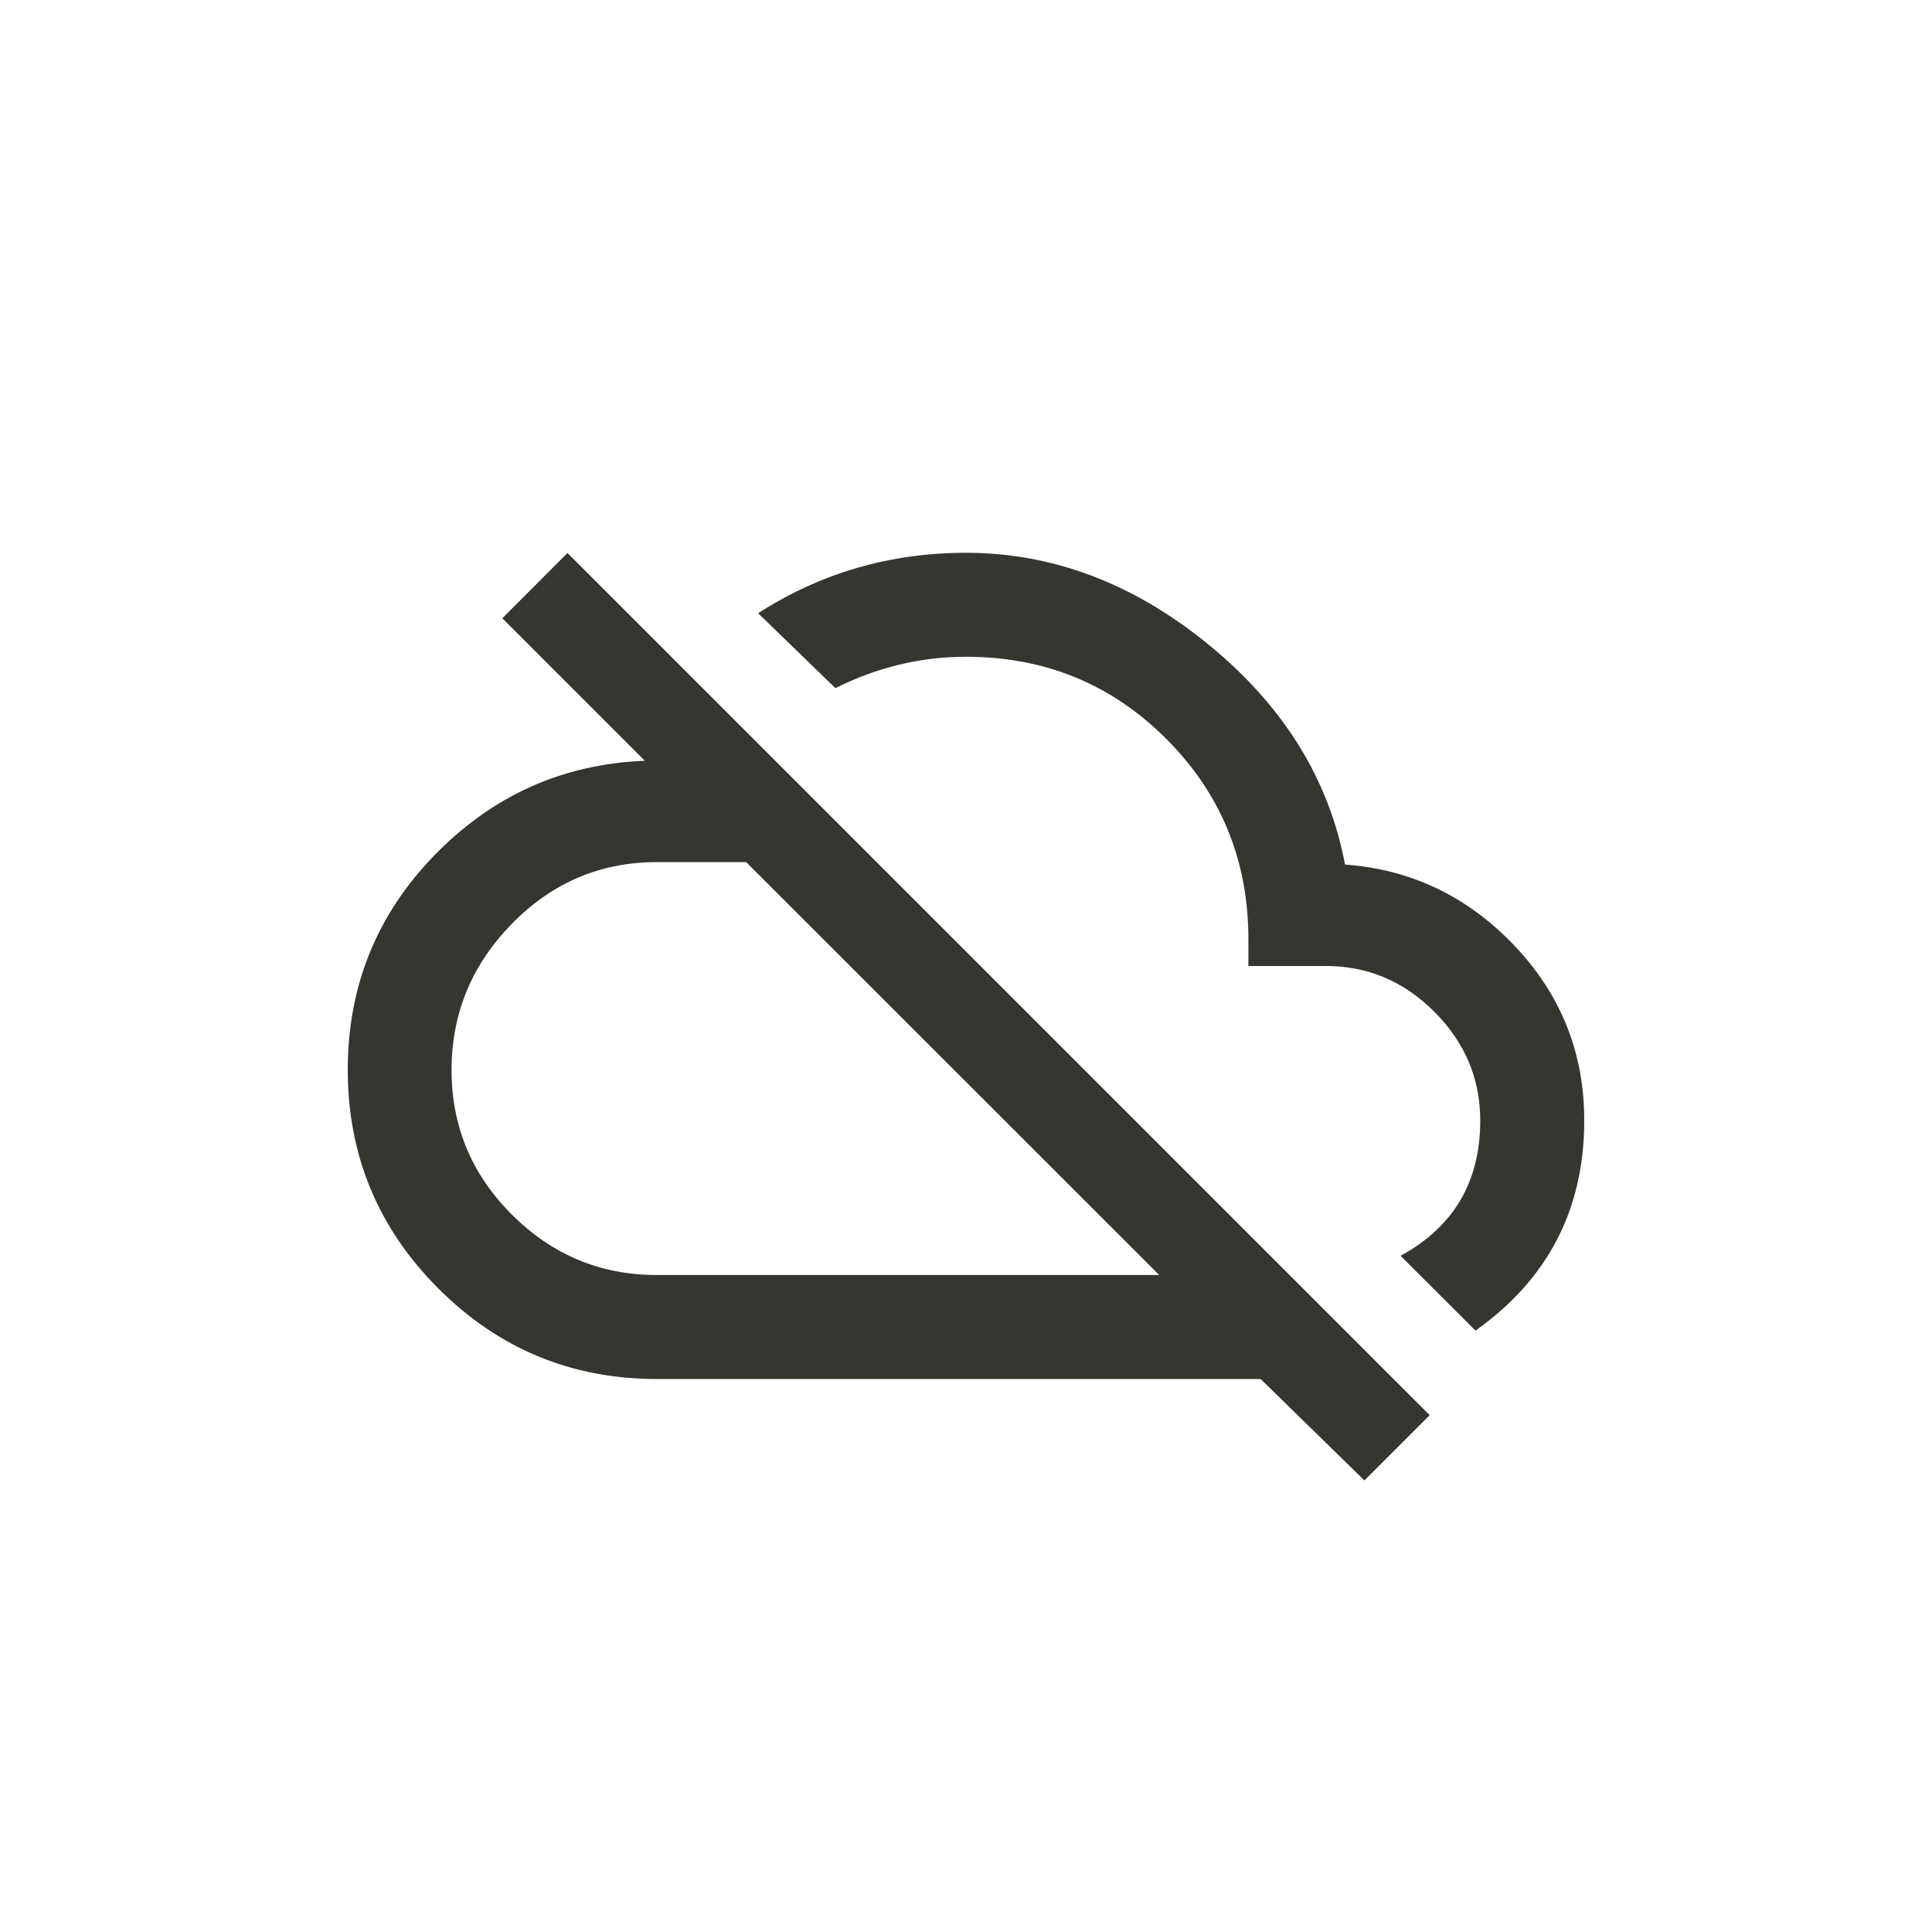 <!-- Generated by IcoMoon.io -->
<svg version="1.1" xmlns="http://www.w3.org/2000/svg" width="40" height="40" viewBox="0 0 40 40">
<title>mt-cloud_off</title>
<path fill="#37352f" d="M15.449 17.849h-1.849q-1.751 0-3 1.275t-1.251 3.025 1.251 3 3 1.249h10.4zM10.4 12.8l1.349-1.351 17.851 17.851-1.351 1.351-2.149-2.1h-12.5q-2.651 0-4.525-1.875t-1.875-4.525q0-2.6 1.8-4.449t4.351-1.951zM27.851 17.9q2.049 0.151 3.5 1.675t1.449 3.625q0 2.751-2.251 4.349l-1.551-1.549q1.649-0.9 1.649-2.8 0-1.3-0.949-2.251t-2.251-0.949h-1.6v-0.551q0-2.449-1.7-4.151t-4.151-1.7q-1.4 0-2.7 0.649l-1.6-1.551q1.949-1.251 4.3-1.251 2.7 0 5.025 1.9t2.825 4.549z"></path>
</svg>

